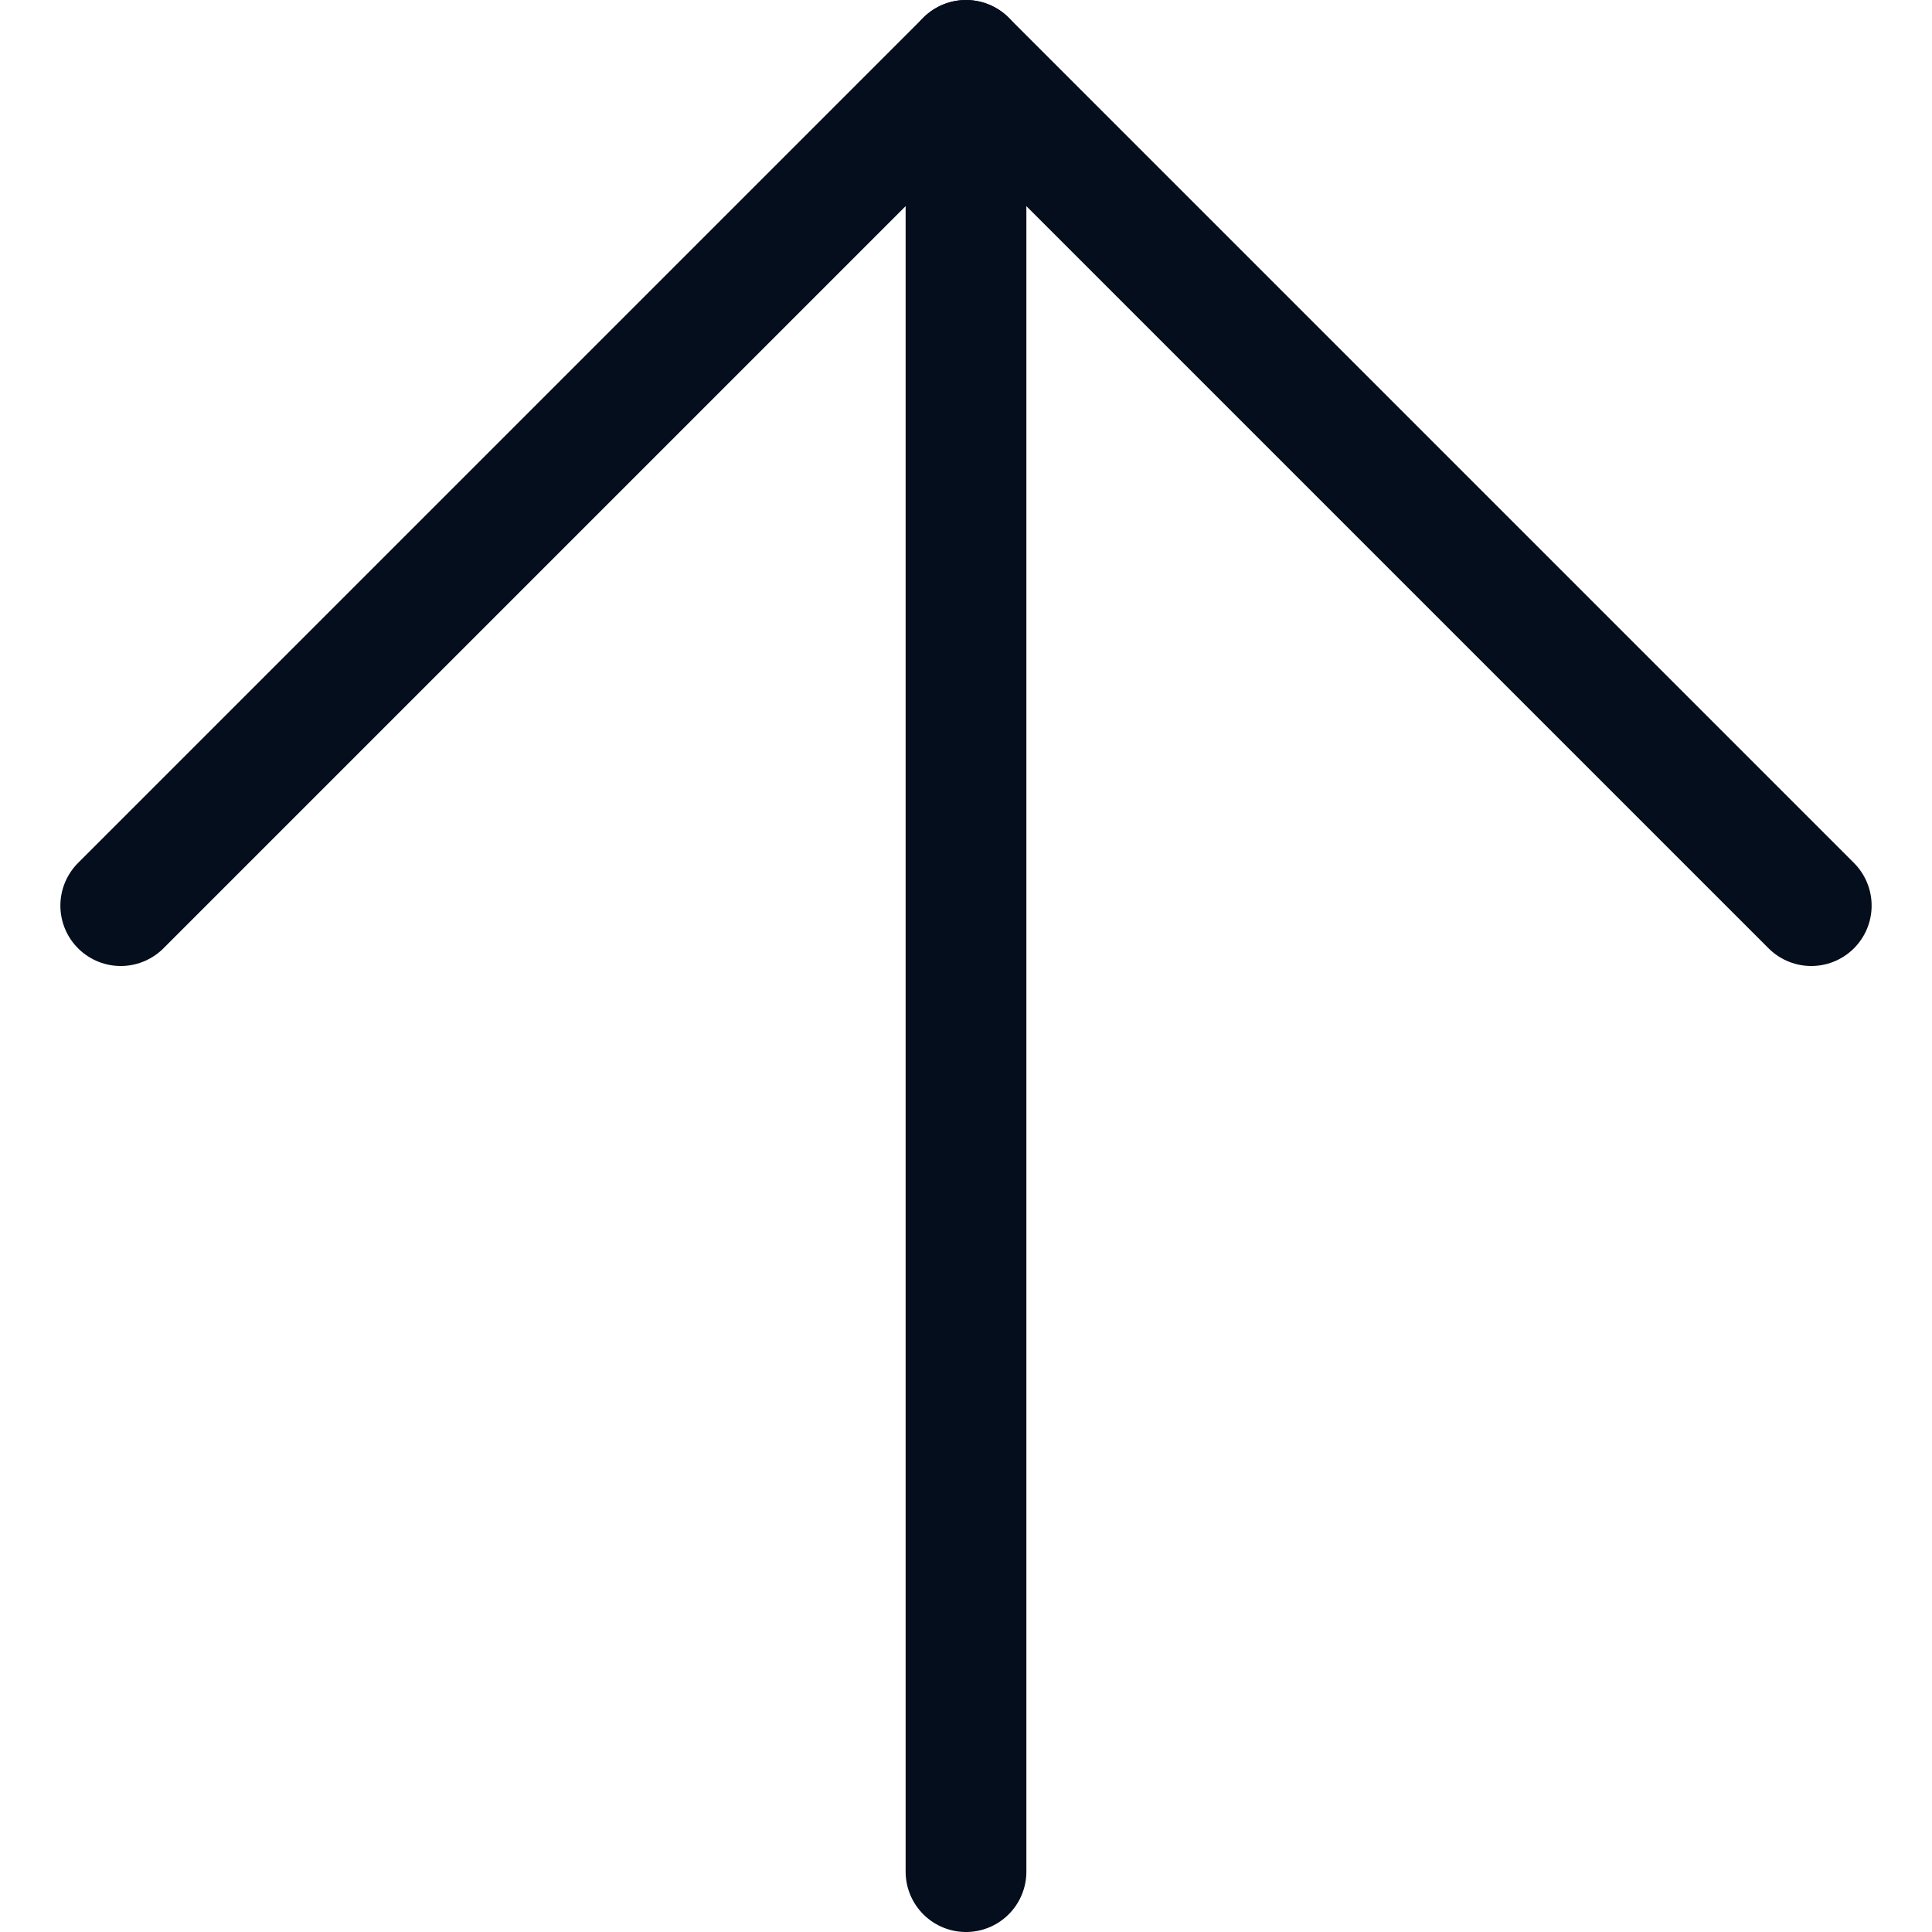 <svg width="24" height="24" viewBox="0 0 24 24" fill="none" xmlns="http://www.w3.org/2000/svg">
<g clip-path="url(#clip0_91_6372)">
<path d="M12 23.25V0.75" stroke="#050E1D" stroke-width="1.5" stroke-linecap="round" stroke-linejoin="round"/>
<path d="M22.5 11.25L12 0.75L1.5 11.25" stroke="#050E1D" stroke-width="1.5" stroke-linecap="round" stroke-linejoin="round"/>
</g>
<defs>
<clipPath id="clip0_91_6372">
<rect width="24" height="24" fill="white"/>
</clipPath>
</defs>
</svg>
